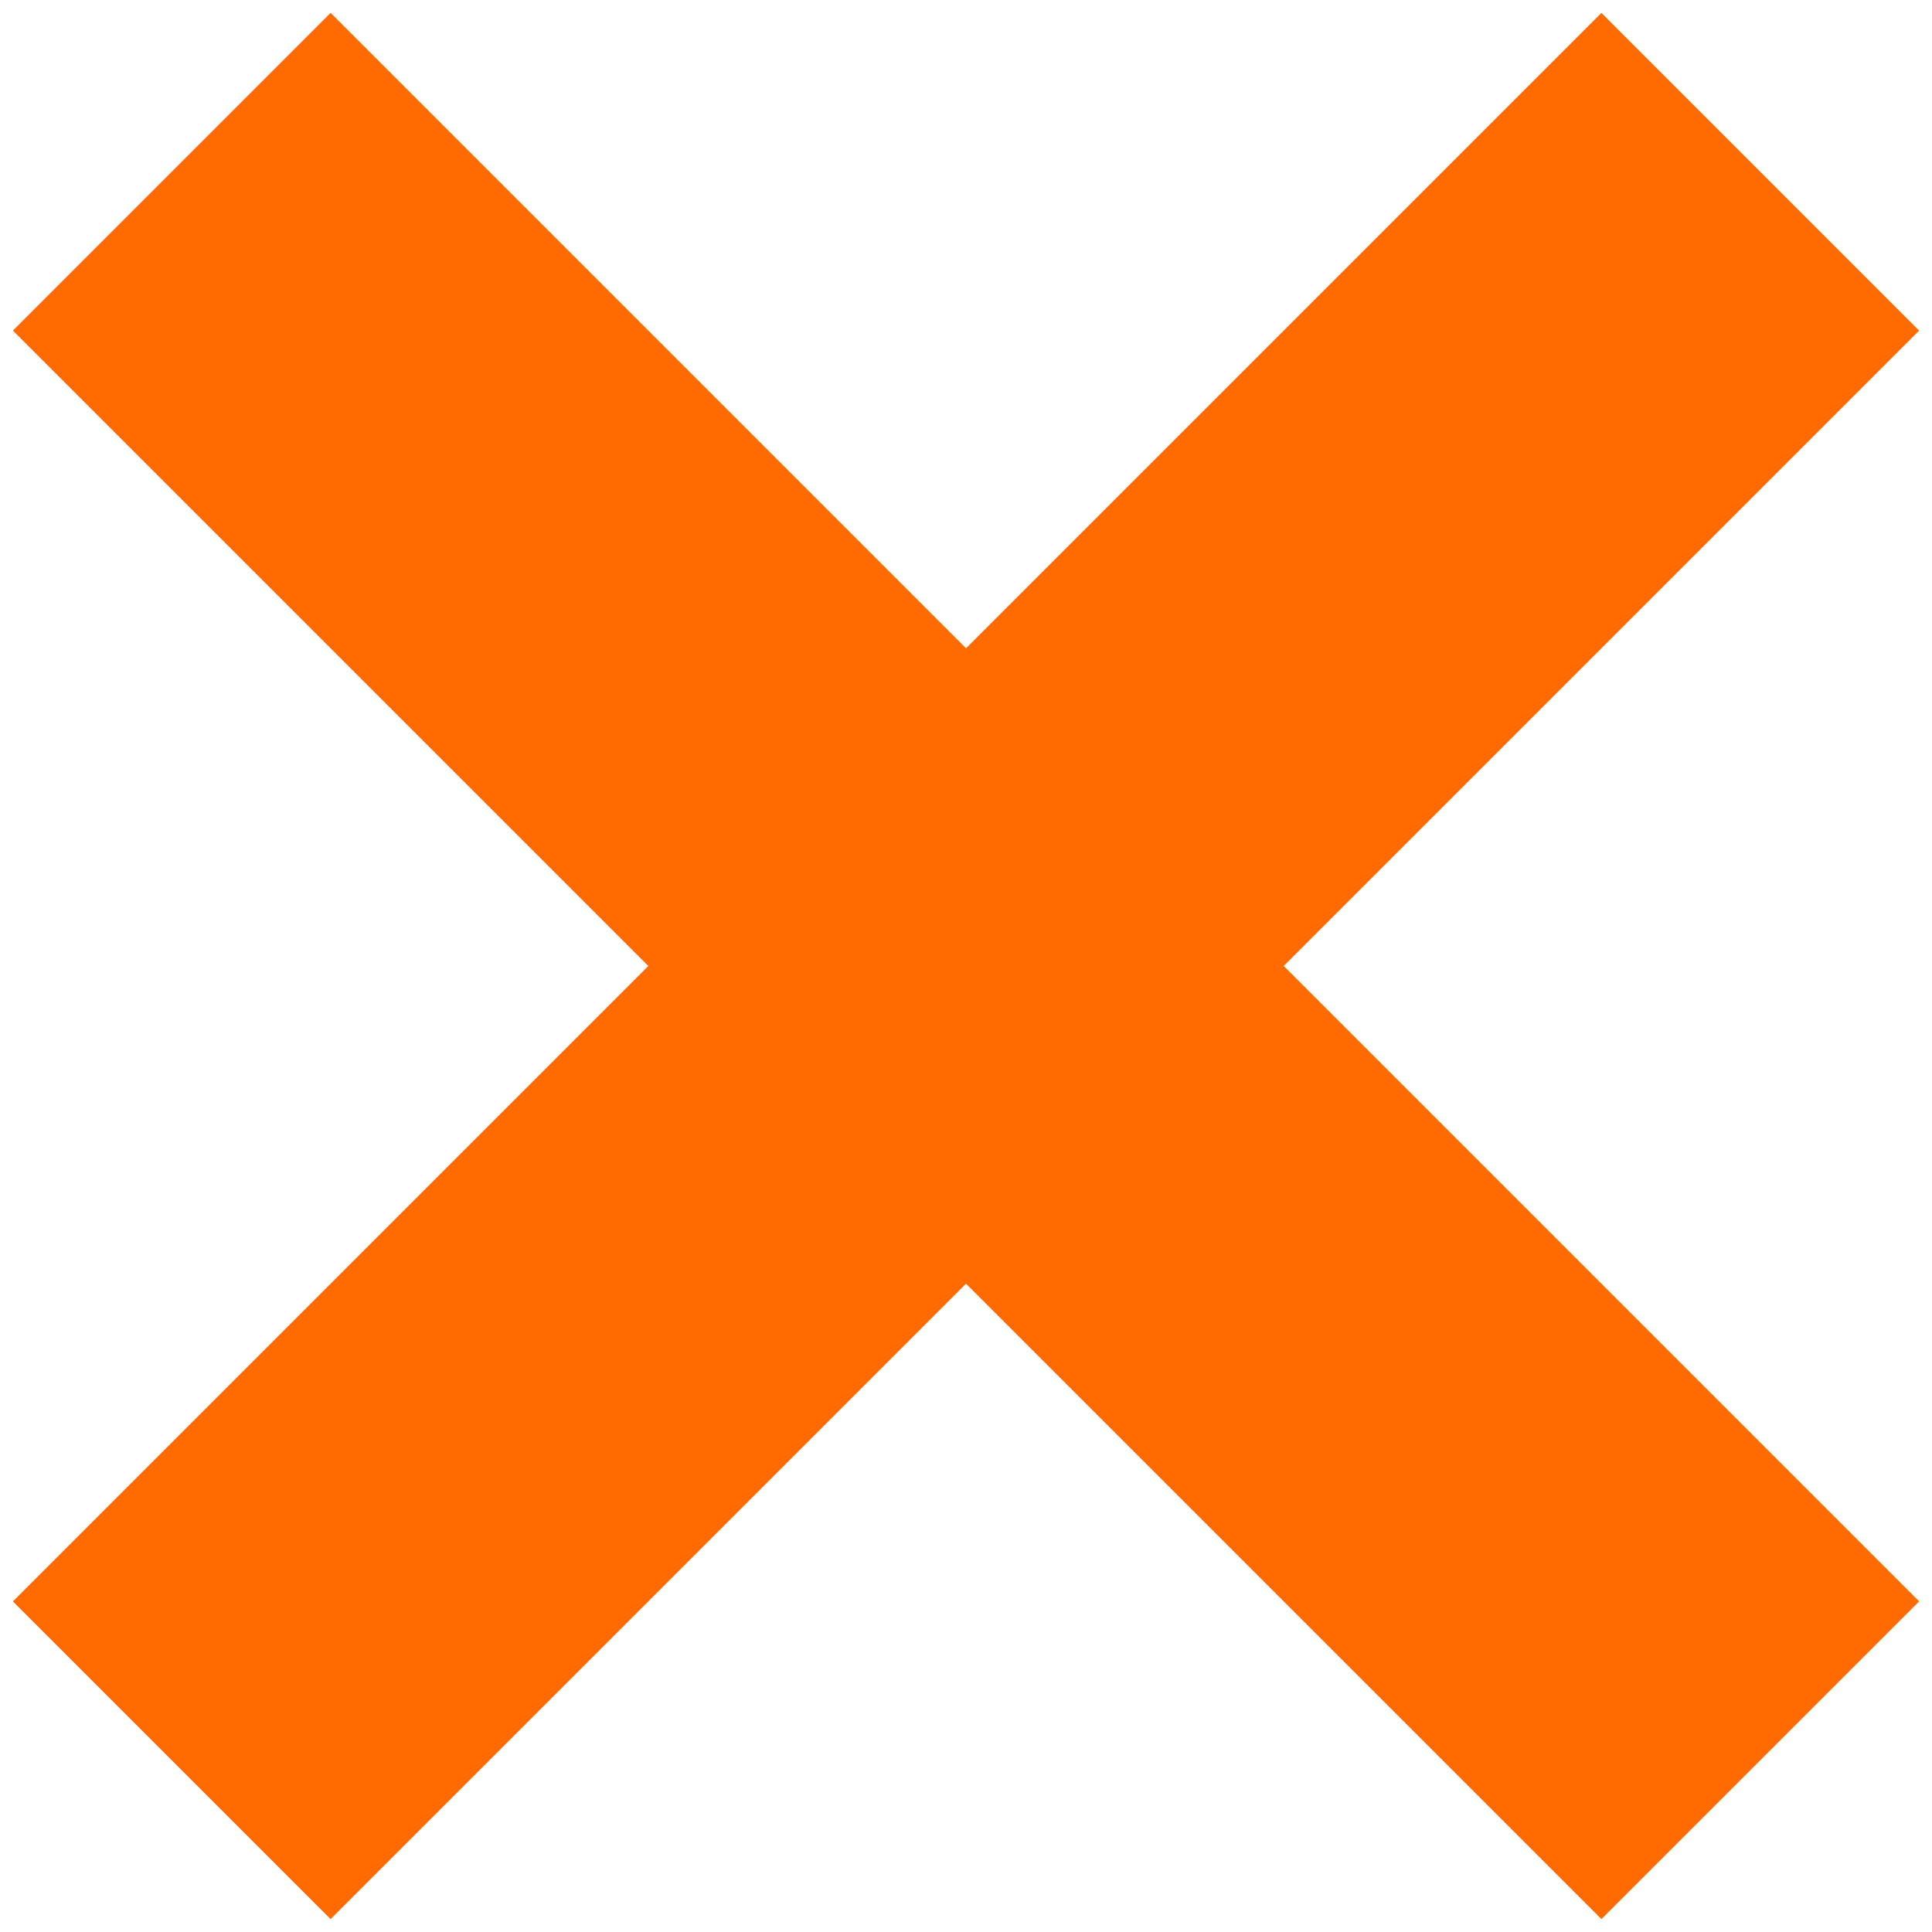 <svg viewBox="0 0 86 86" fill="none" xmlns="http://www.w3.org/2000/svg">
    <rect x="14.716" y="0.573" width="100" height="20" transform="rotate(45 14.716 0.573)"
        fill="#ff6b00"></rect>
    <rect x="85.426" y="14.716" width="100" height="20" transform="rotate(135 85.426 14.716)"
        fill="#ff6b00"></rect>
</svg>